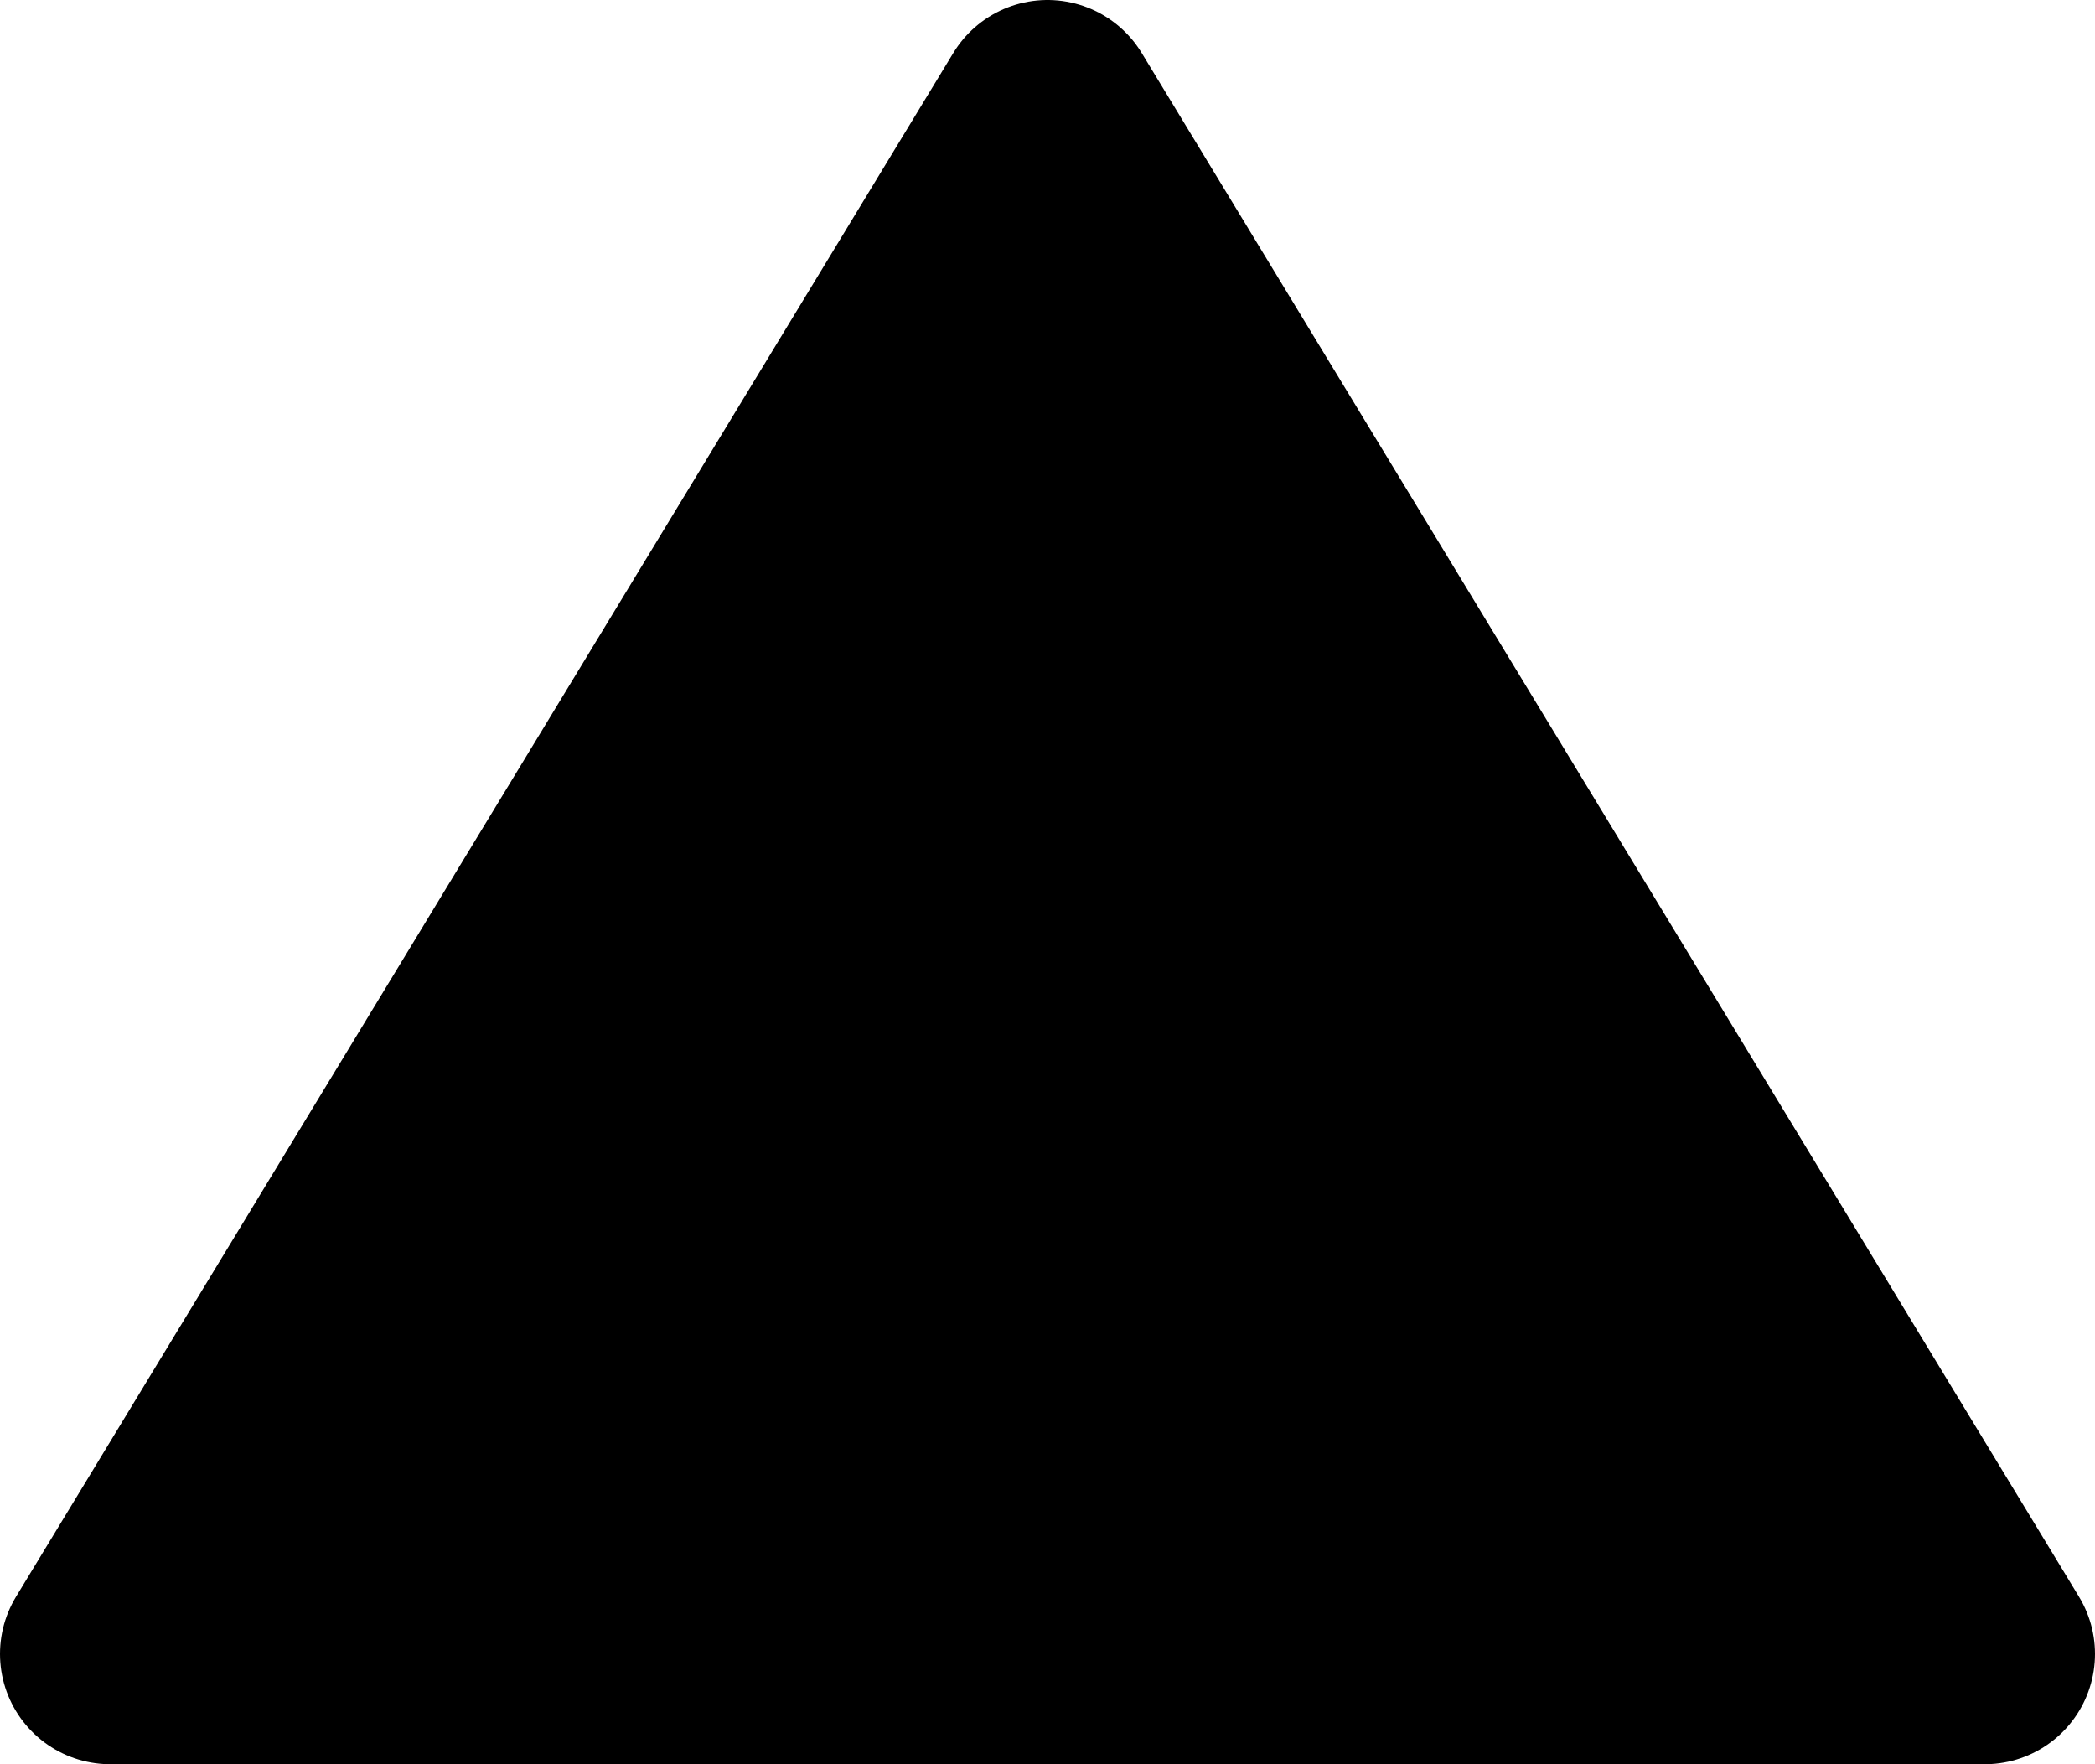 <svg width="19" height="16" viewBox="0 0 19 16" fill="none" xmlns="http://www.w3.org/2000/svg">
<path d="M9.5 1L18 15L1 15L9.5 1Z" fill="black" stroke="black" stroke-width="2" stroke-linejoin="round"/>
</svg>
